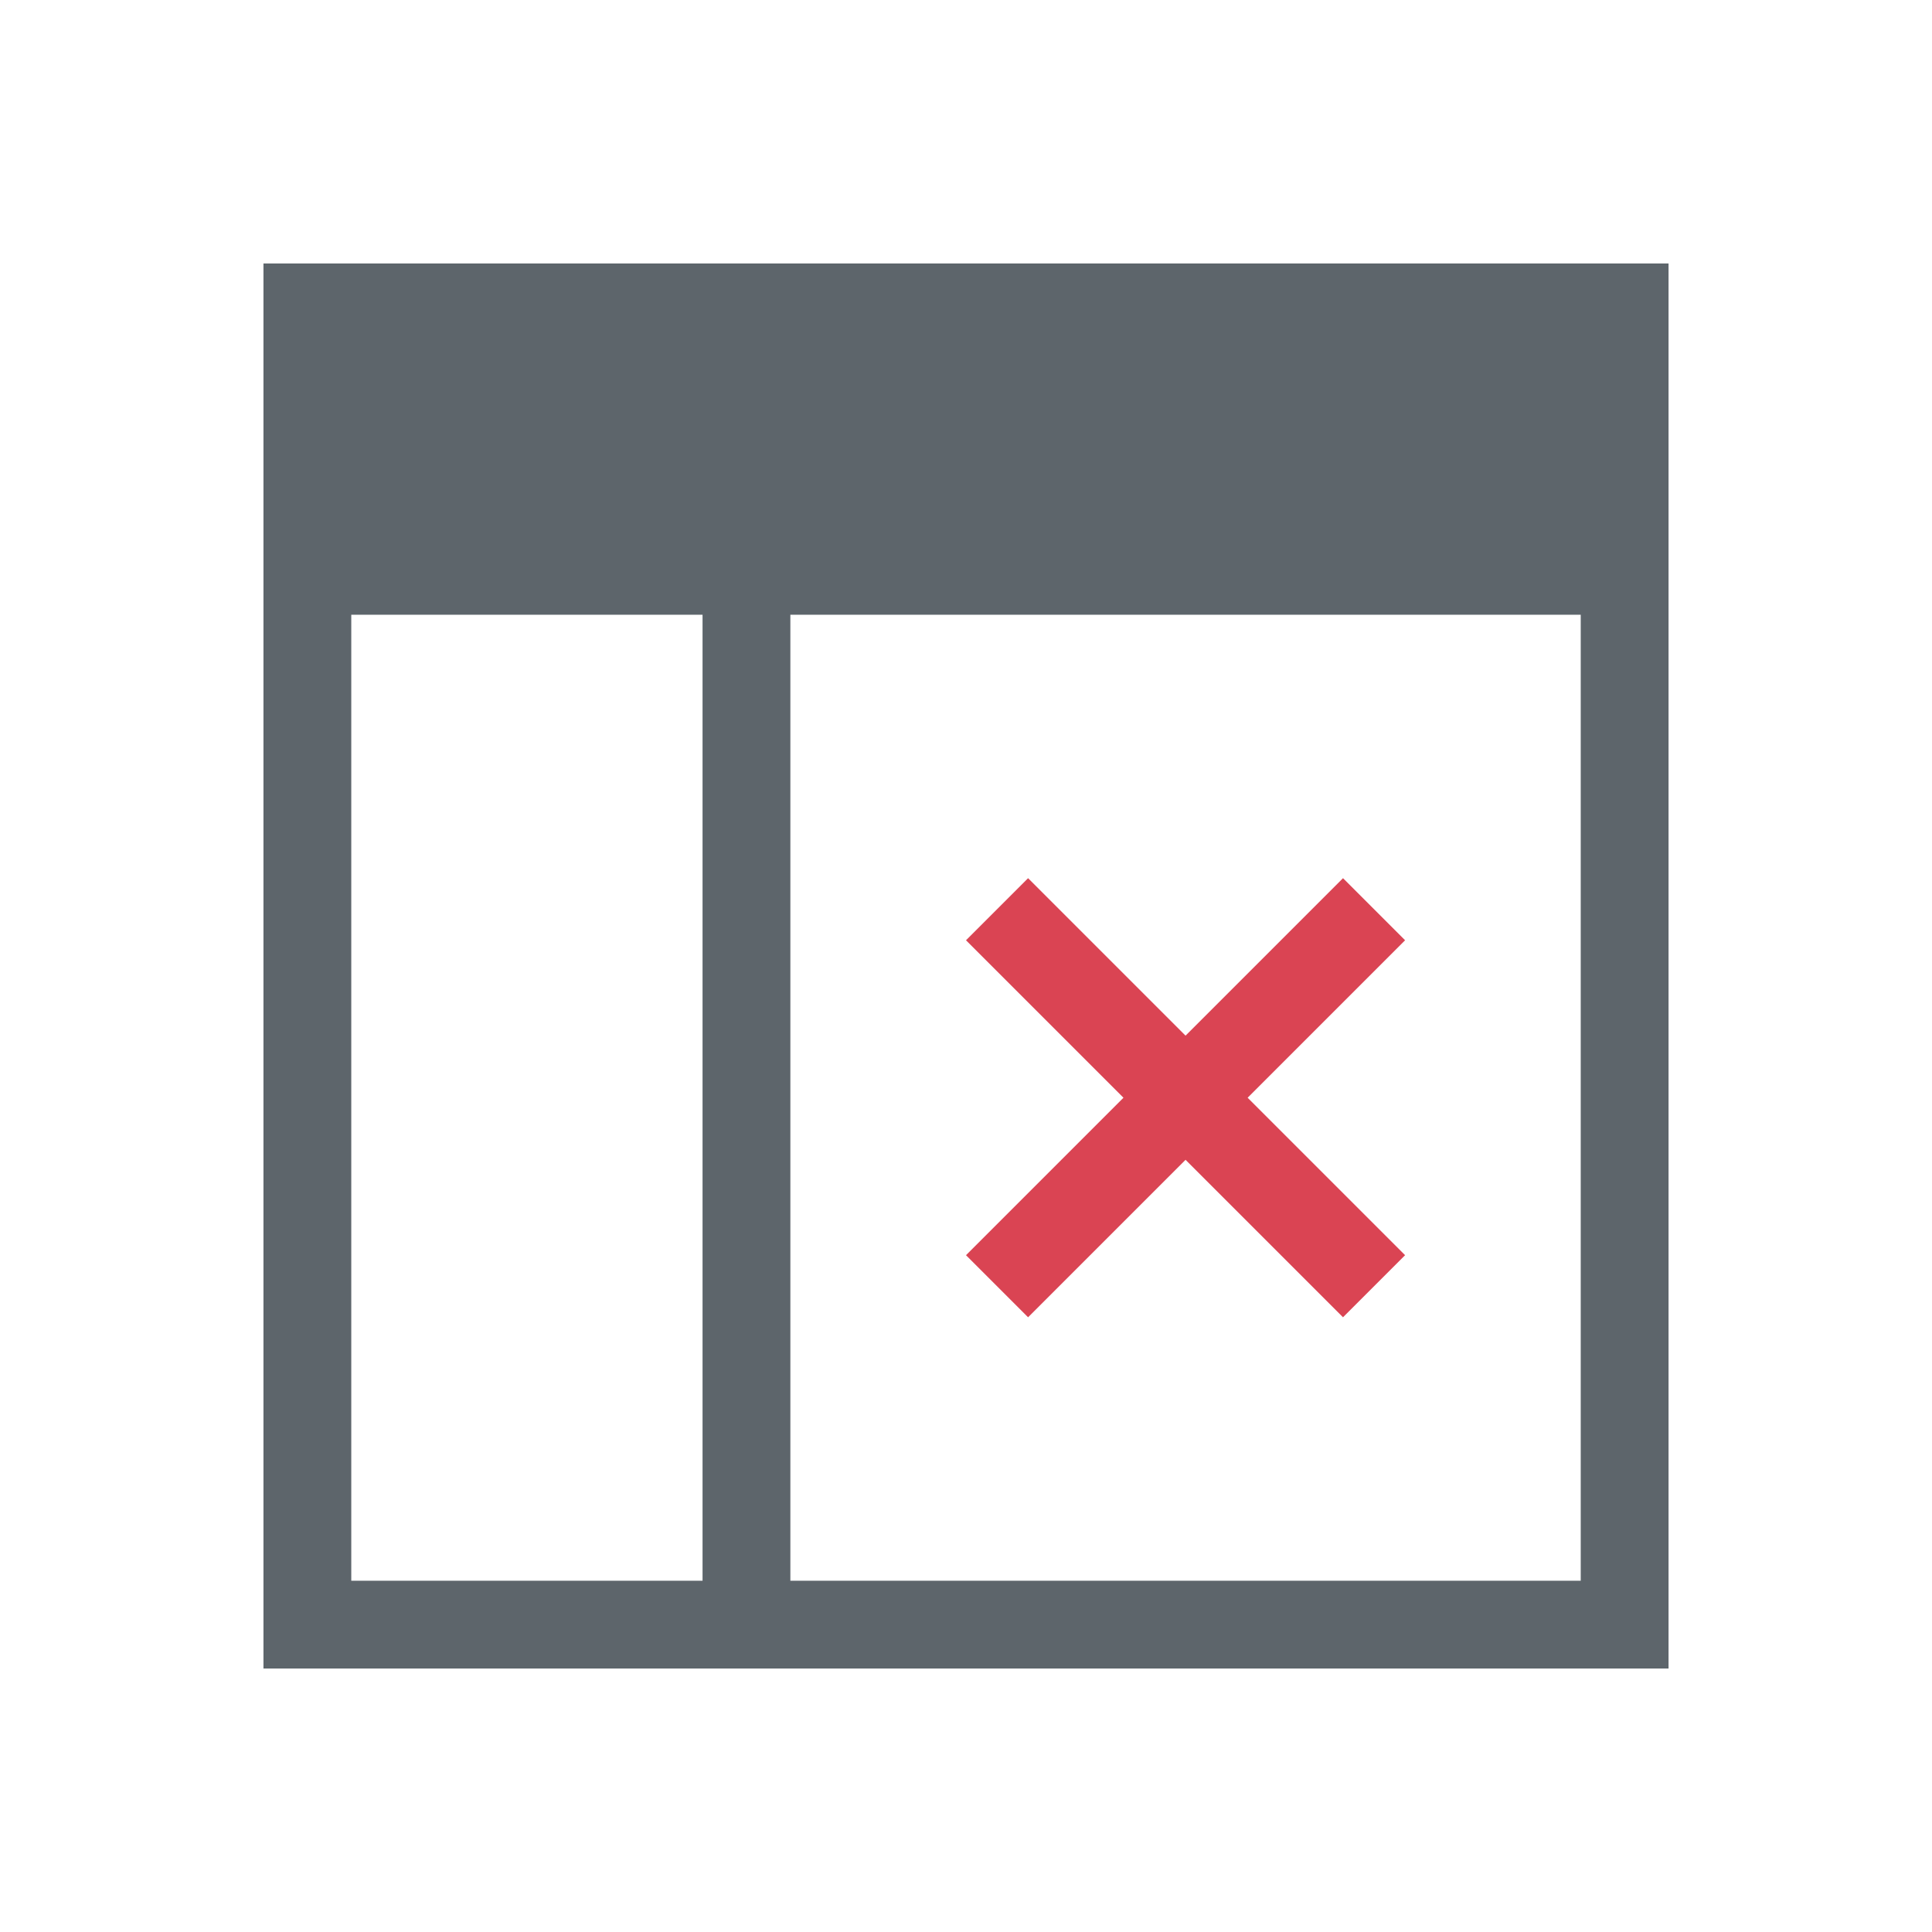 <svg xmlns="http://www.w3.org/2000/svg" viewBox="0 0 22 22"><defs id="defs3051"><style type="text/css" id="current-color-scheme"></style></defs><path d="M3 3v16h16V3H3zm1 4h4v11H4V7zm5 0h9v11H9V7z" fill="currentColor" color="#5d656b"/><path d="M15.293 10l.707.707-1.793 1.793L16 14.293l-.707.707-1.793-1.793L11.707 15 11 14.293l1.793-1.793L11 10.707l.707-.707 1.793 1.793L15.293 10z" fill="#da4453"/></svg>